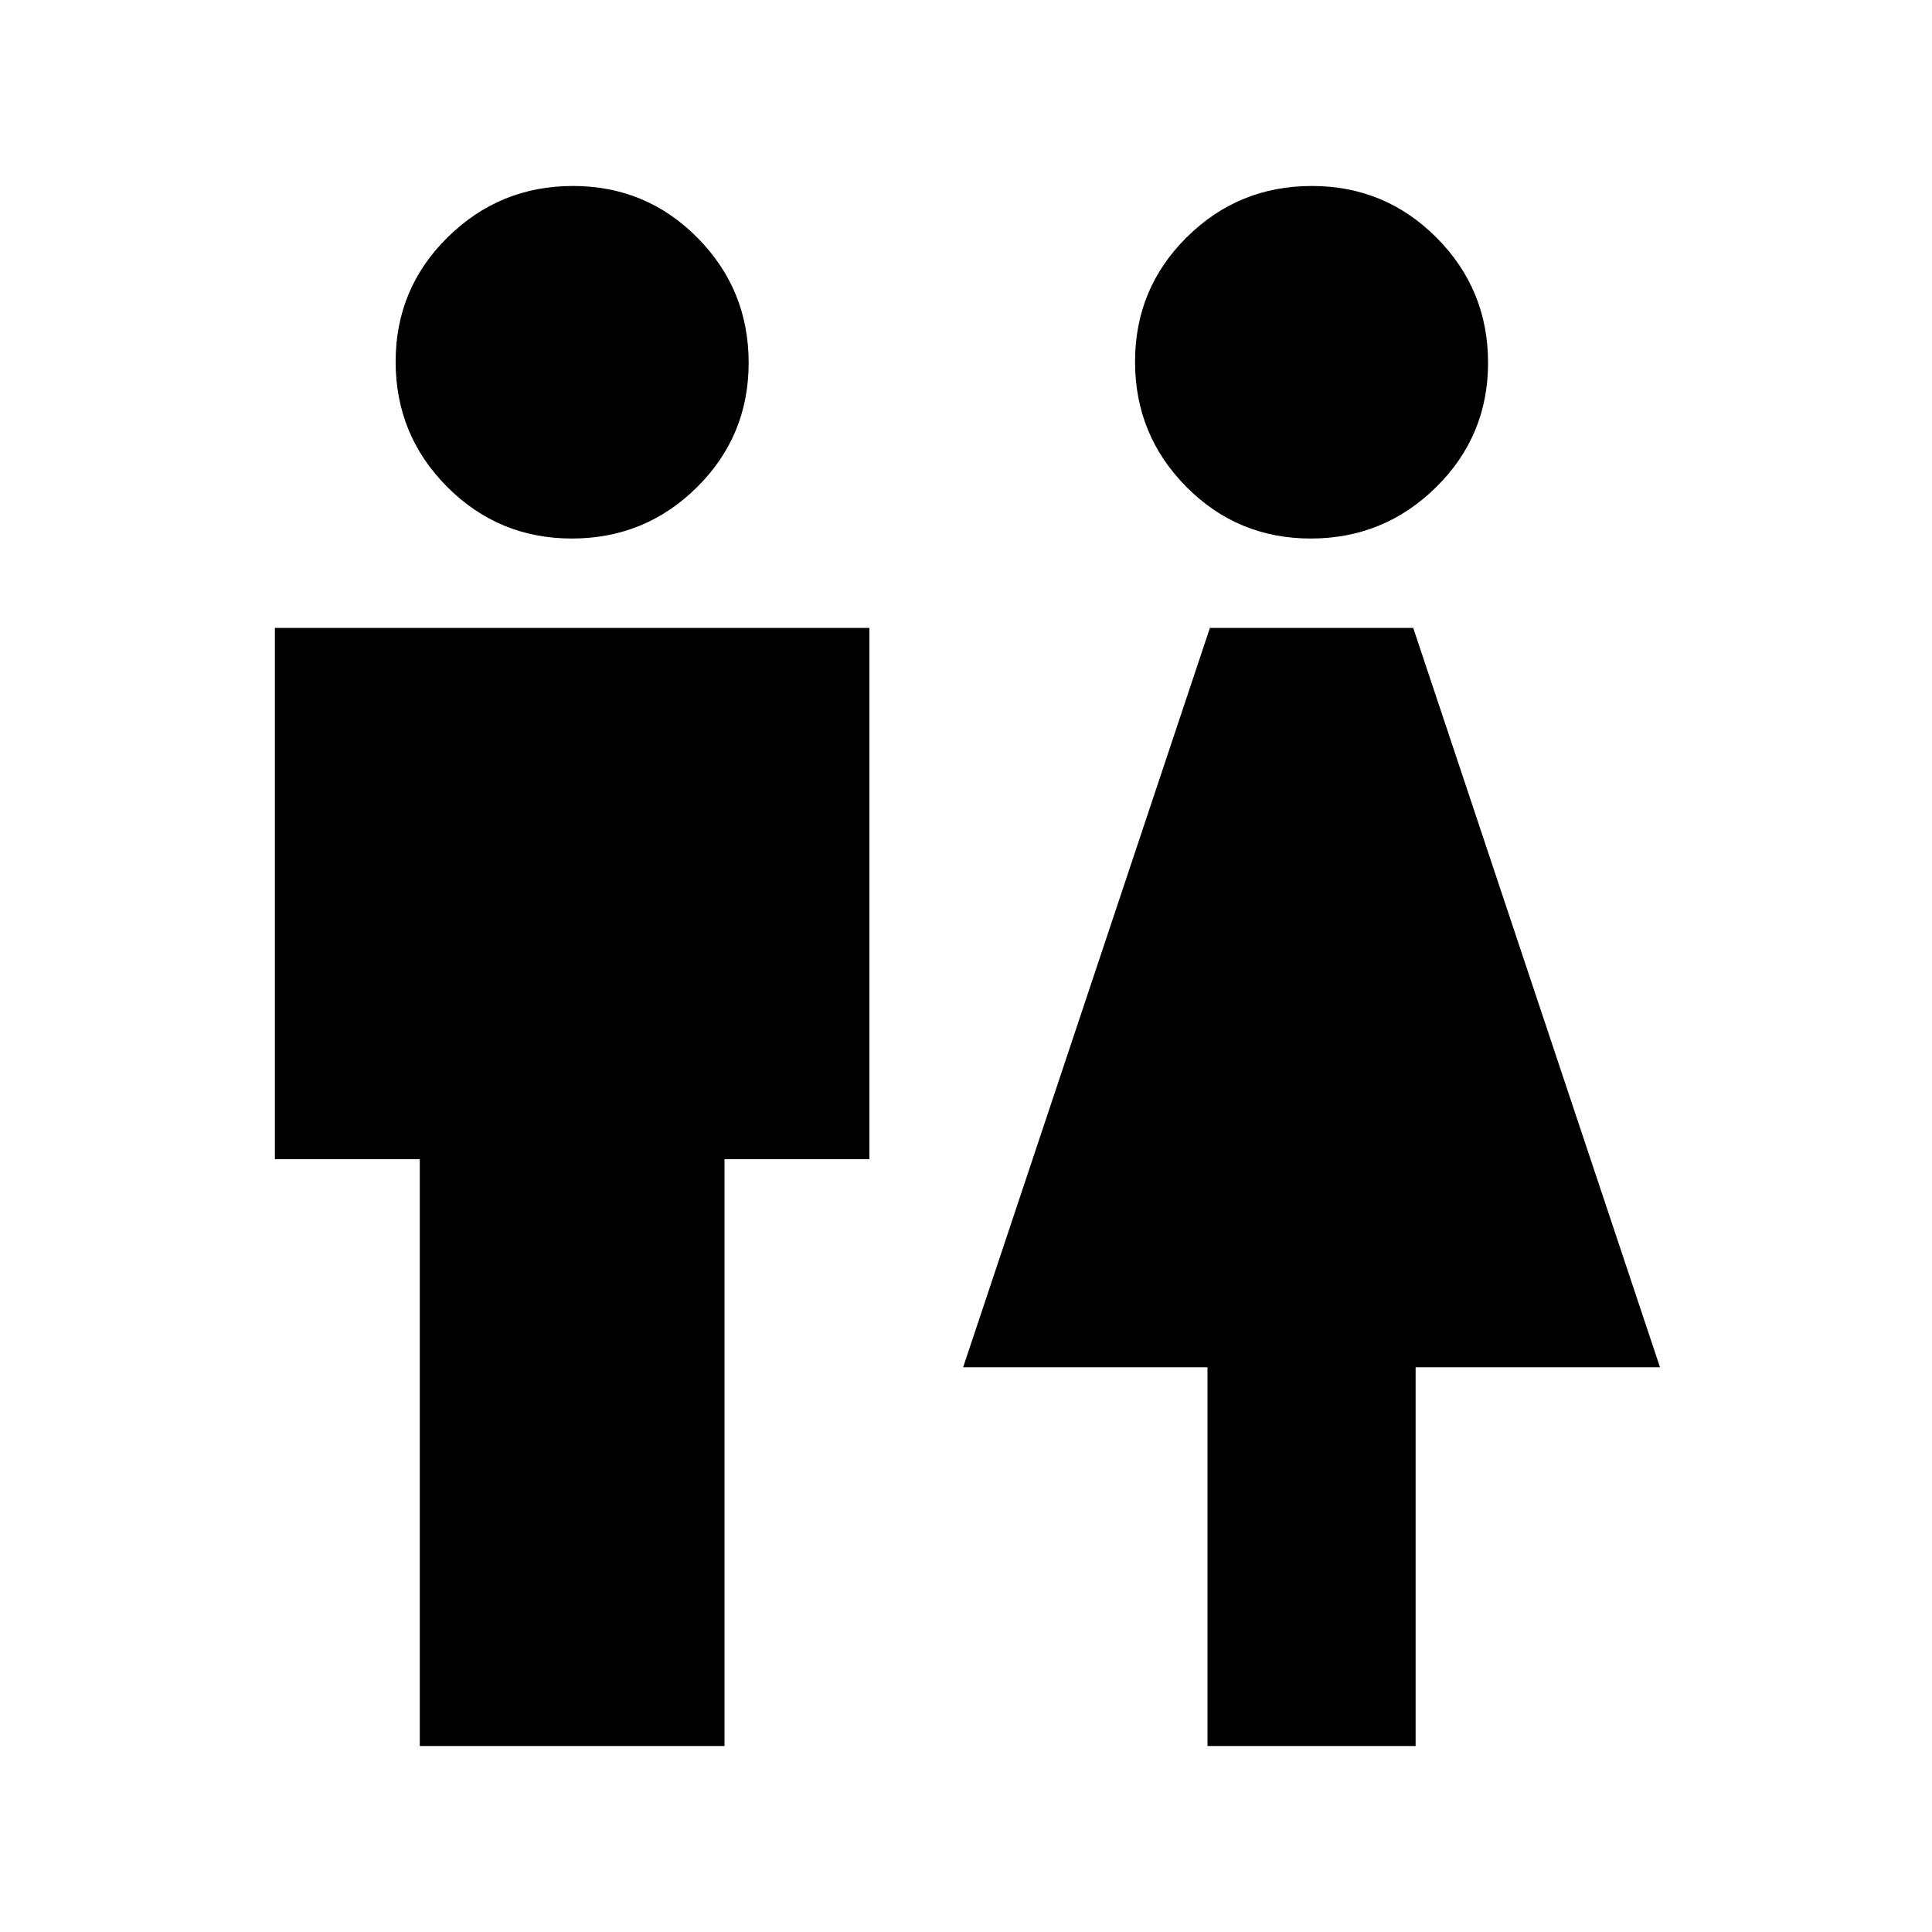 <svg xmlns="http://www.w3.org/2000/svg" height="20" viewBox="0 -960 960 960" width="20"><path d="M208.59-92.41V-384h-72v-264H432v264h-72v291.59H208.59Zm75.58-600q-36.43 0-62.01-25.71-25.57-25.7-25.57-62.13 0-36.42 25.87-61.88t62.2-25.46q36.43 0 61.88 25.71Q372-816.18 372-779.75q0 36.42-25.7 61.88-25.71 25.46-62.13 25.46ZM600-92.41v-188.18H478.57L601.2-648h101.02l122.63 367.41H703.41v188.18H600Zm51.34-600q-36.43 0-61.88-25.71Q564-743.82 564-780.25q0-36.42 25.7-61.88 25.71-25.46 62.13-25.46 36.43 0 62.01 25.71 25.57 25.7 25.57 62.13 0 36.42-25.87 61.88t-62.2 25.46Z"/></svg>